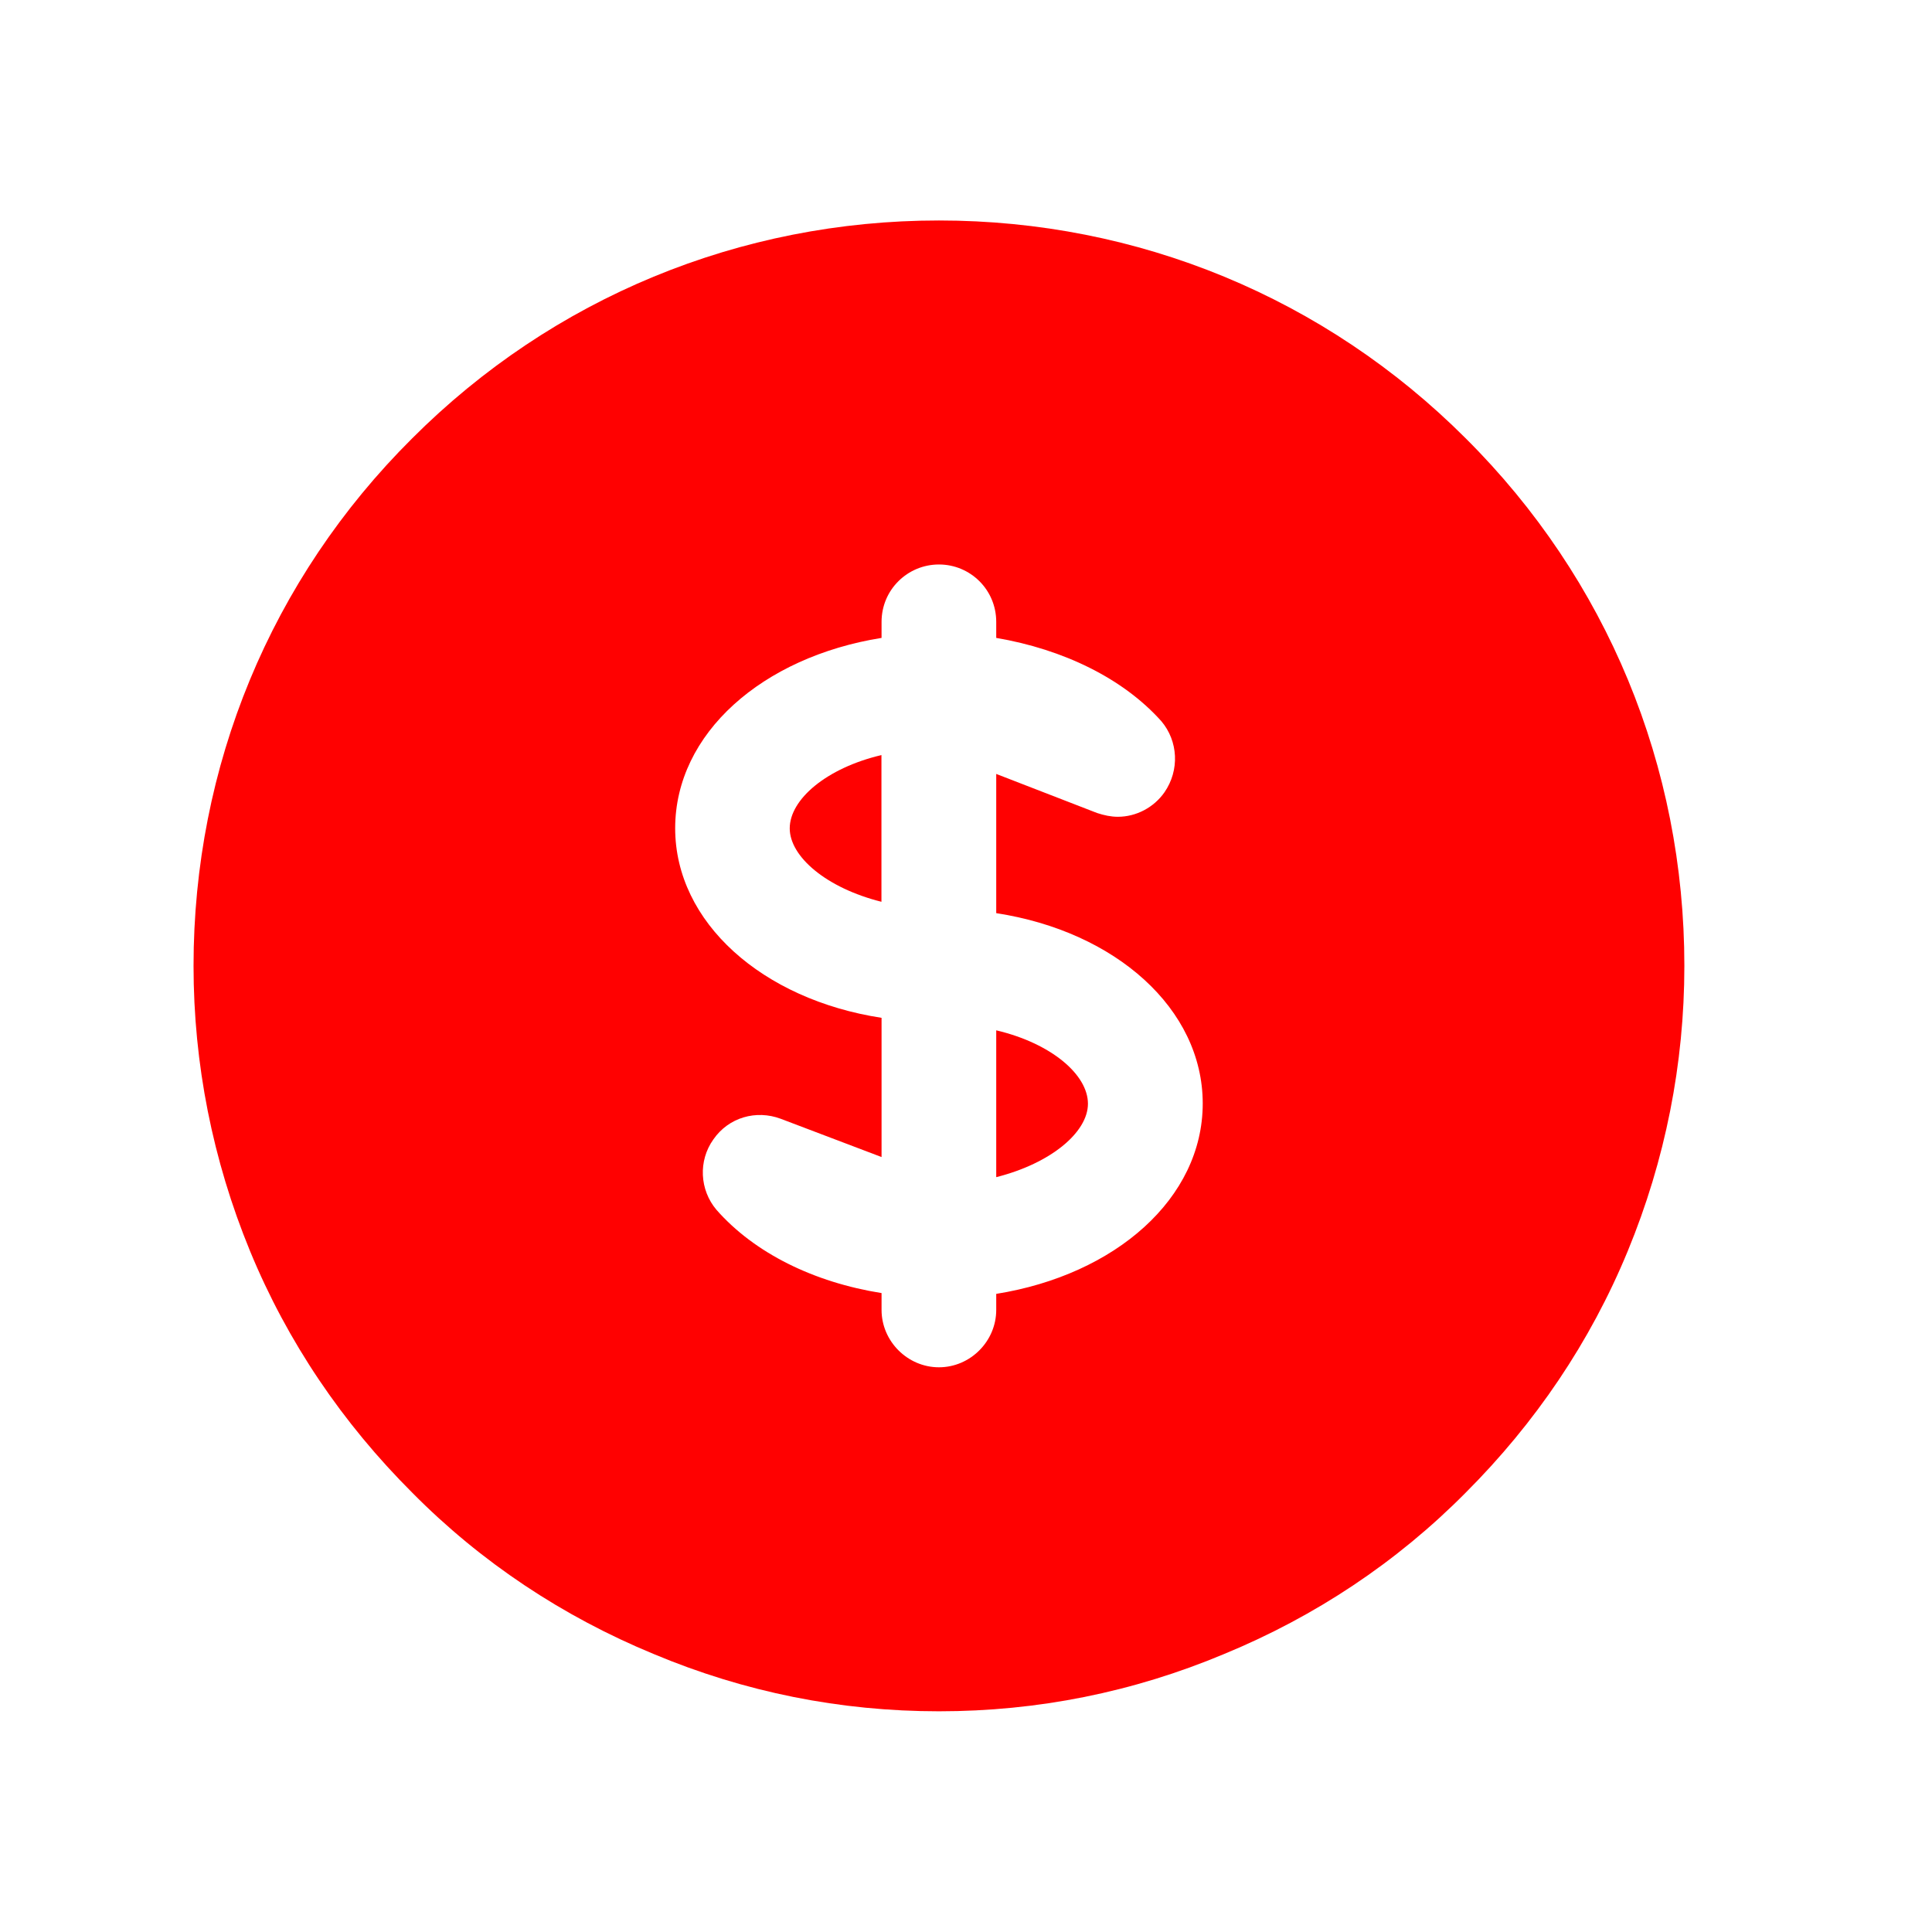 <svg width="17" height="17" viewBox="0 0 17 17" fill="none" xmlns="http://www.w3.org/2000/svg">
<path d="M7.756 6.644V7.935C7.272 7.814 6.949 7.538 6.949 7.289C6.949 7.034 7.272 6.758 7.756 6.644Z" fill="#FF0101"/>
<path d="M9.573 9.712C9.573 9.961 9.25 10.236 8.766 10.358V9.066C9.25 9.18 9.573 9.456 9.573 9.712Z" fill="#FF0101"/>
<path d="M12.897 3.857C11.659 2.619 10.011 1.94 8.262 1.94C6.513 1.94 4.864 2.619 3.627 3.857C2.382 5.095 1.703 6.743 1.703 8.499C1.703 9.36 1.871 10.208 2.2 11.008C2.53 11.809 3.014 12.522 3.627 13.134C4.232 13.746 4.952 14.224 5.752 14.554C6.553 14.89 7.394 15.058 8.262 15.058C9.13 15.058 9.97 14.89 10.771 14.554C11.572 14.224 12.291 13.746 12.897 13.134C13.509 12.522 13.993 11.809 14.323 11.008C14.653 10.208 14.821 9.36 14.821 8.499C14.821 6.743 14.141 5.095 12.897 3.857ZM8.766 11.385V11.526C8.766 11.802 8.538 12.031 8.262 12.031C7.986 12.031 7.757 11.802 7.757 11.526V11.378C7.165 11.284 6.64 11.028 6.304 10.645C6.156 10.47 6.143 10.214 6.277 10.026C6.412 9.831 6.654 9.764 6.869 9.844L7.757 10.181V8.956C6.708 8.795 5.941 8.116 5.941 7.288C5.941 6.454 6.708 5.781 7.757 5.613V5.472C7.757 5.189 7.986 4.967 8.262 4.967C8.538 4.967 8.766 5.189 8.766 5.472V5.613C9.358 5.714 9.883 5.97 10.219 6.346C10.367 6.521 10.381 6.777 10.246 6.972C10.152 7.106 9.997 7.187 9.836 7.187C9.775 7.187 9.715 7.174 9.654 7.154L8.766 6.81V8.035C9.816 8.196 10.583 8.876 10.583 9.71C10.583 10.544 9.816 11.217 8.766 11.385Z" fill="#FF0101"/>
</svg>
